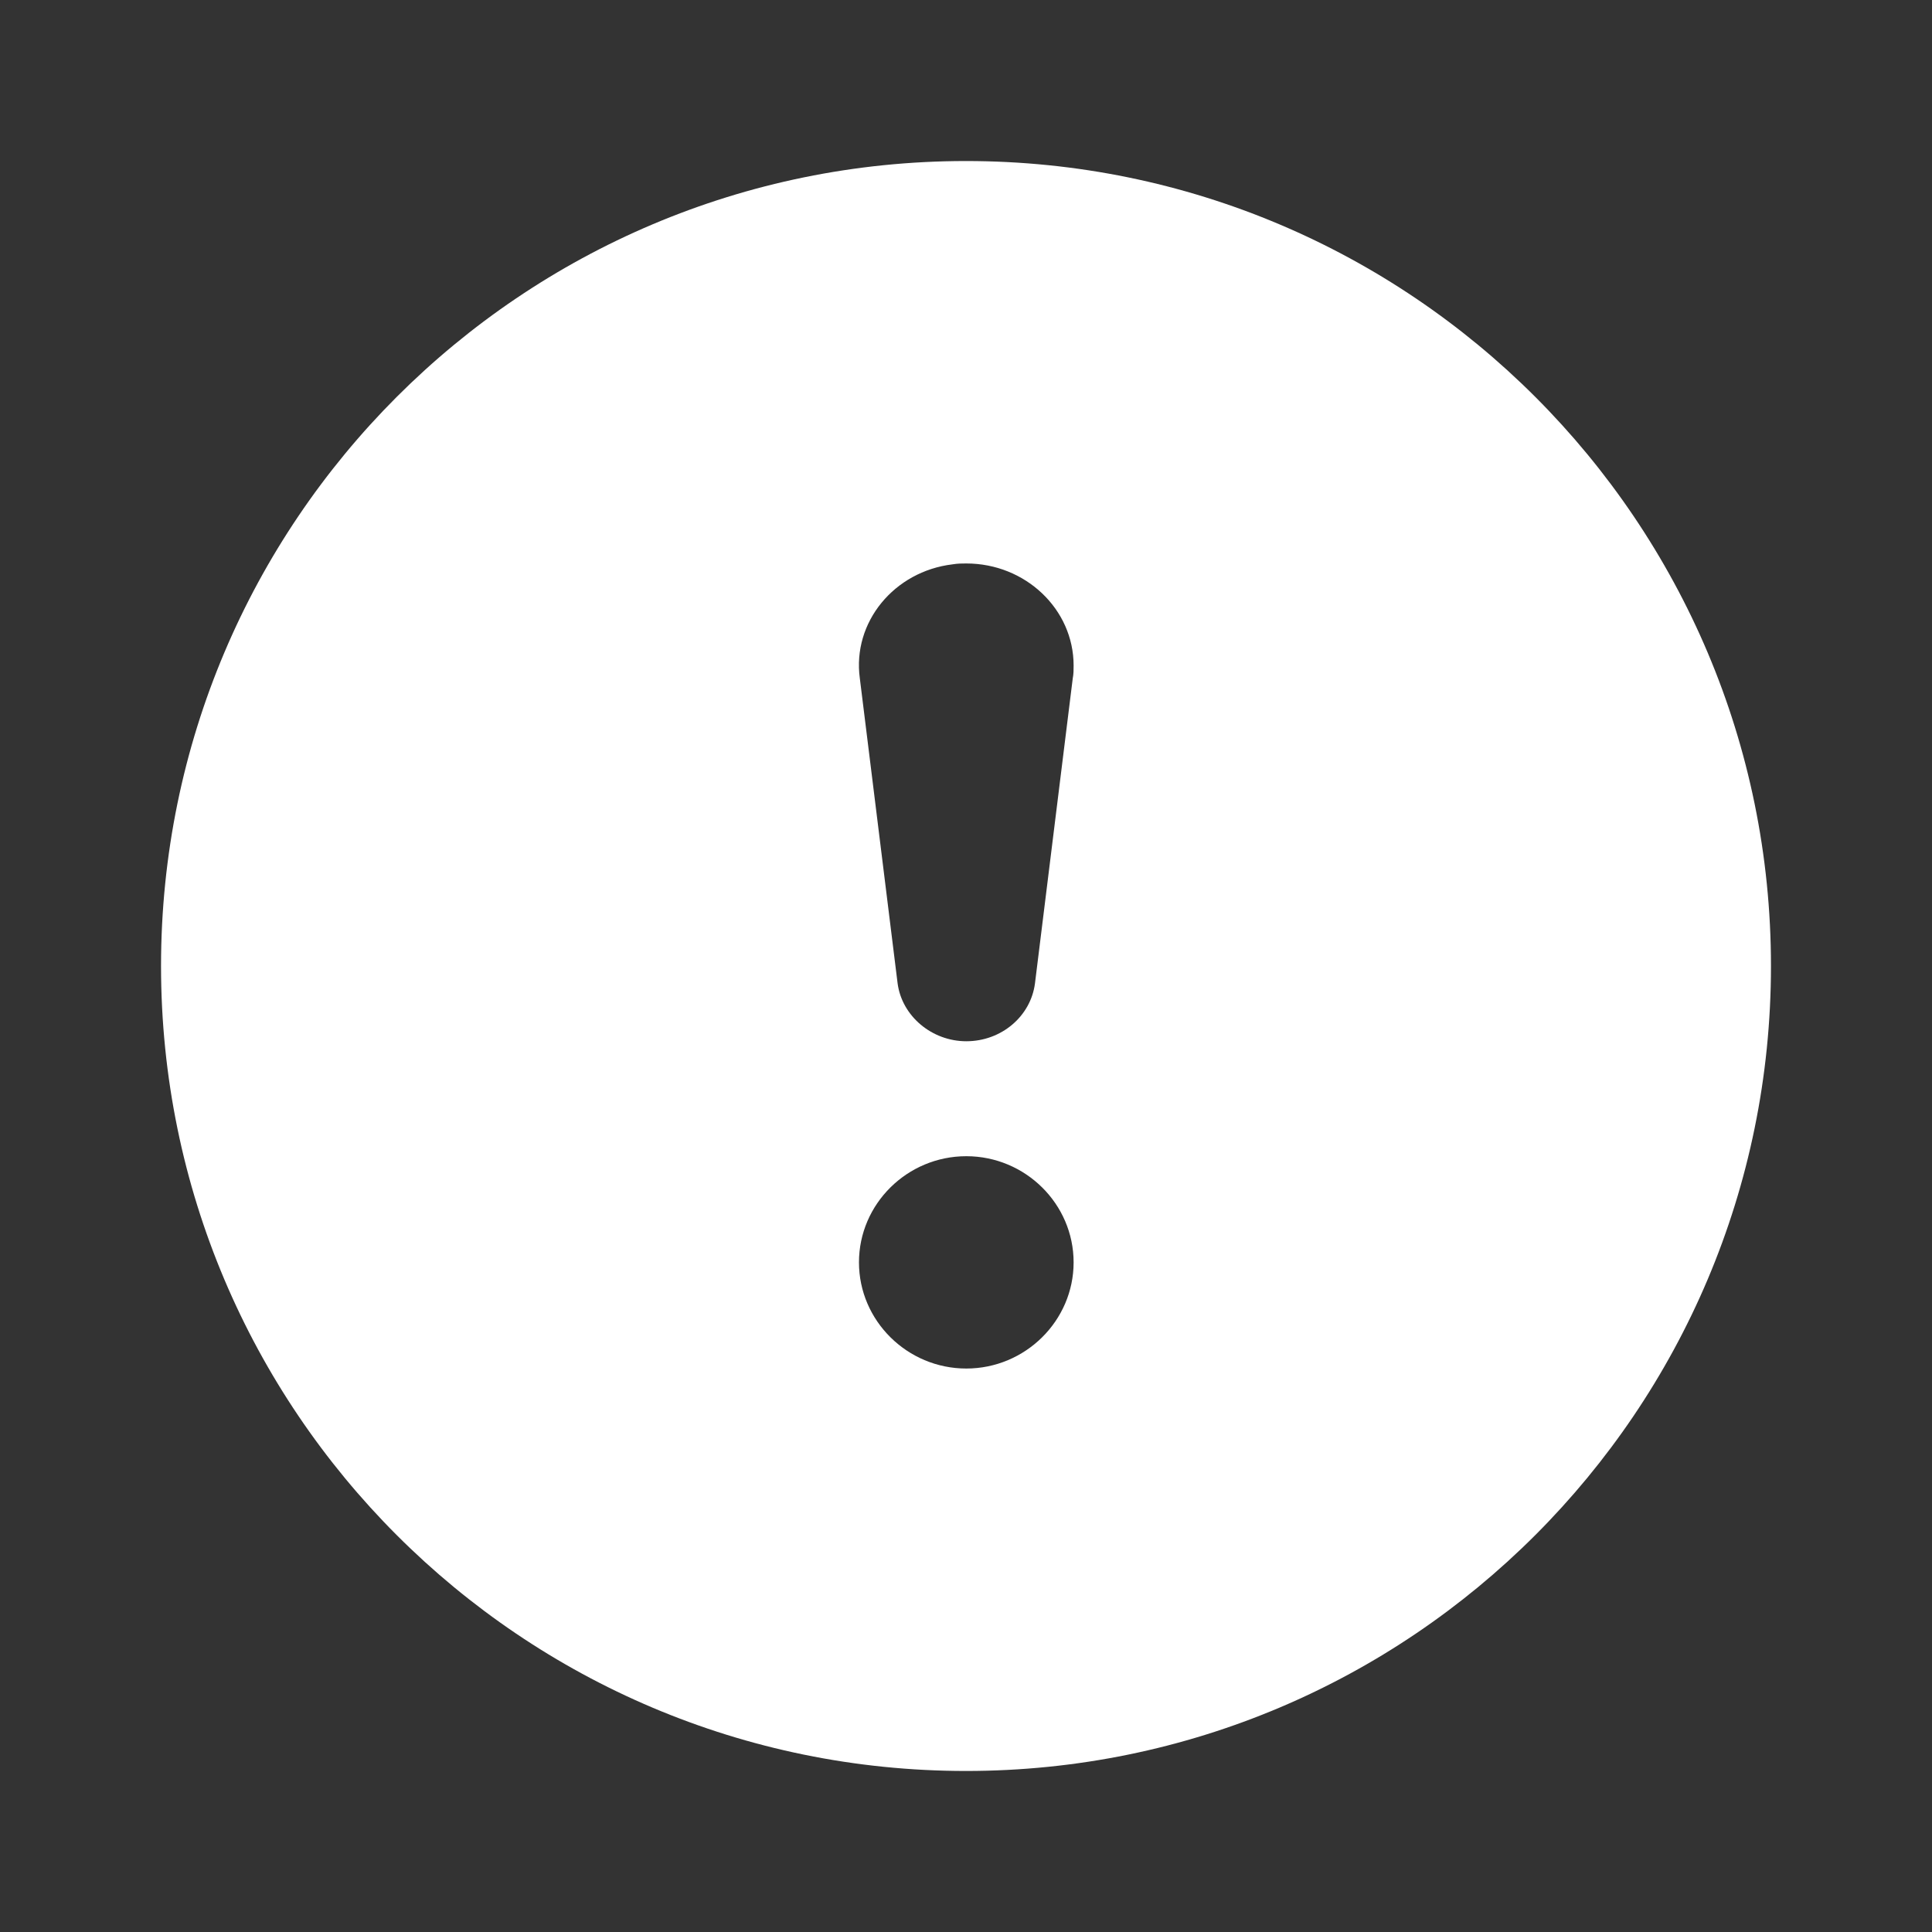 <svg width="20" height="20" viewBox="0 0 20 20" fill="none" xmlns="http://www.w3.org/2000/svg">
<rect x="0" y="0" width="20" height="20" fill="#333333" stroke="none"/>
<path fill-rule="evenodd" clip-rule="evenodd" d="M18.333 10C18.333 14.602 14.602 18.333 10 18.333C5.398 18.333 1.667 14.602 1.667 10C1.667 5.398 5.398 1.667 10 1.667C14.602 1.667 18.333 5.398 18.333 10ZM10.003 5.833C9.959 5.833 9.914 5.833 9.861 5.842C9.257 5.914 8.821 6.441 8.901 7.023L9.292 10.18C9.337 10.52 9.648 10.779 10.003 10.779C10.367 10.779 10.67 10.52 10.714 10.18L11.105 7.023C11.114 6.978 11.114 6.933 11.114 6.889C11.114 6.307 10.616 5.833 10.003 5.833ZM10.003 14.167C10.614 14.167 11.114 13.672 11.114 13.068C11.114 12.463 10.614 11.969 10.003 11.969C9.392 11.969 8.892 12.463 8.892 13.068C8.892 13.672 9.392 14.167 10.003 14.167Z" fill="white"/>
</svg>
